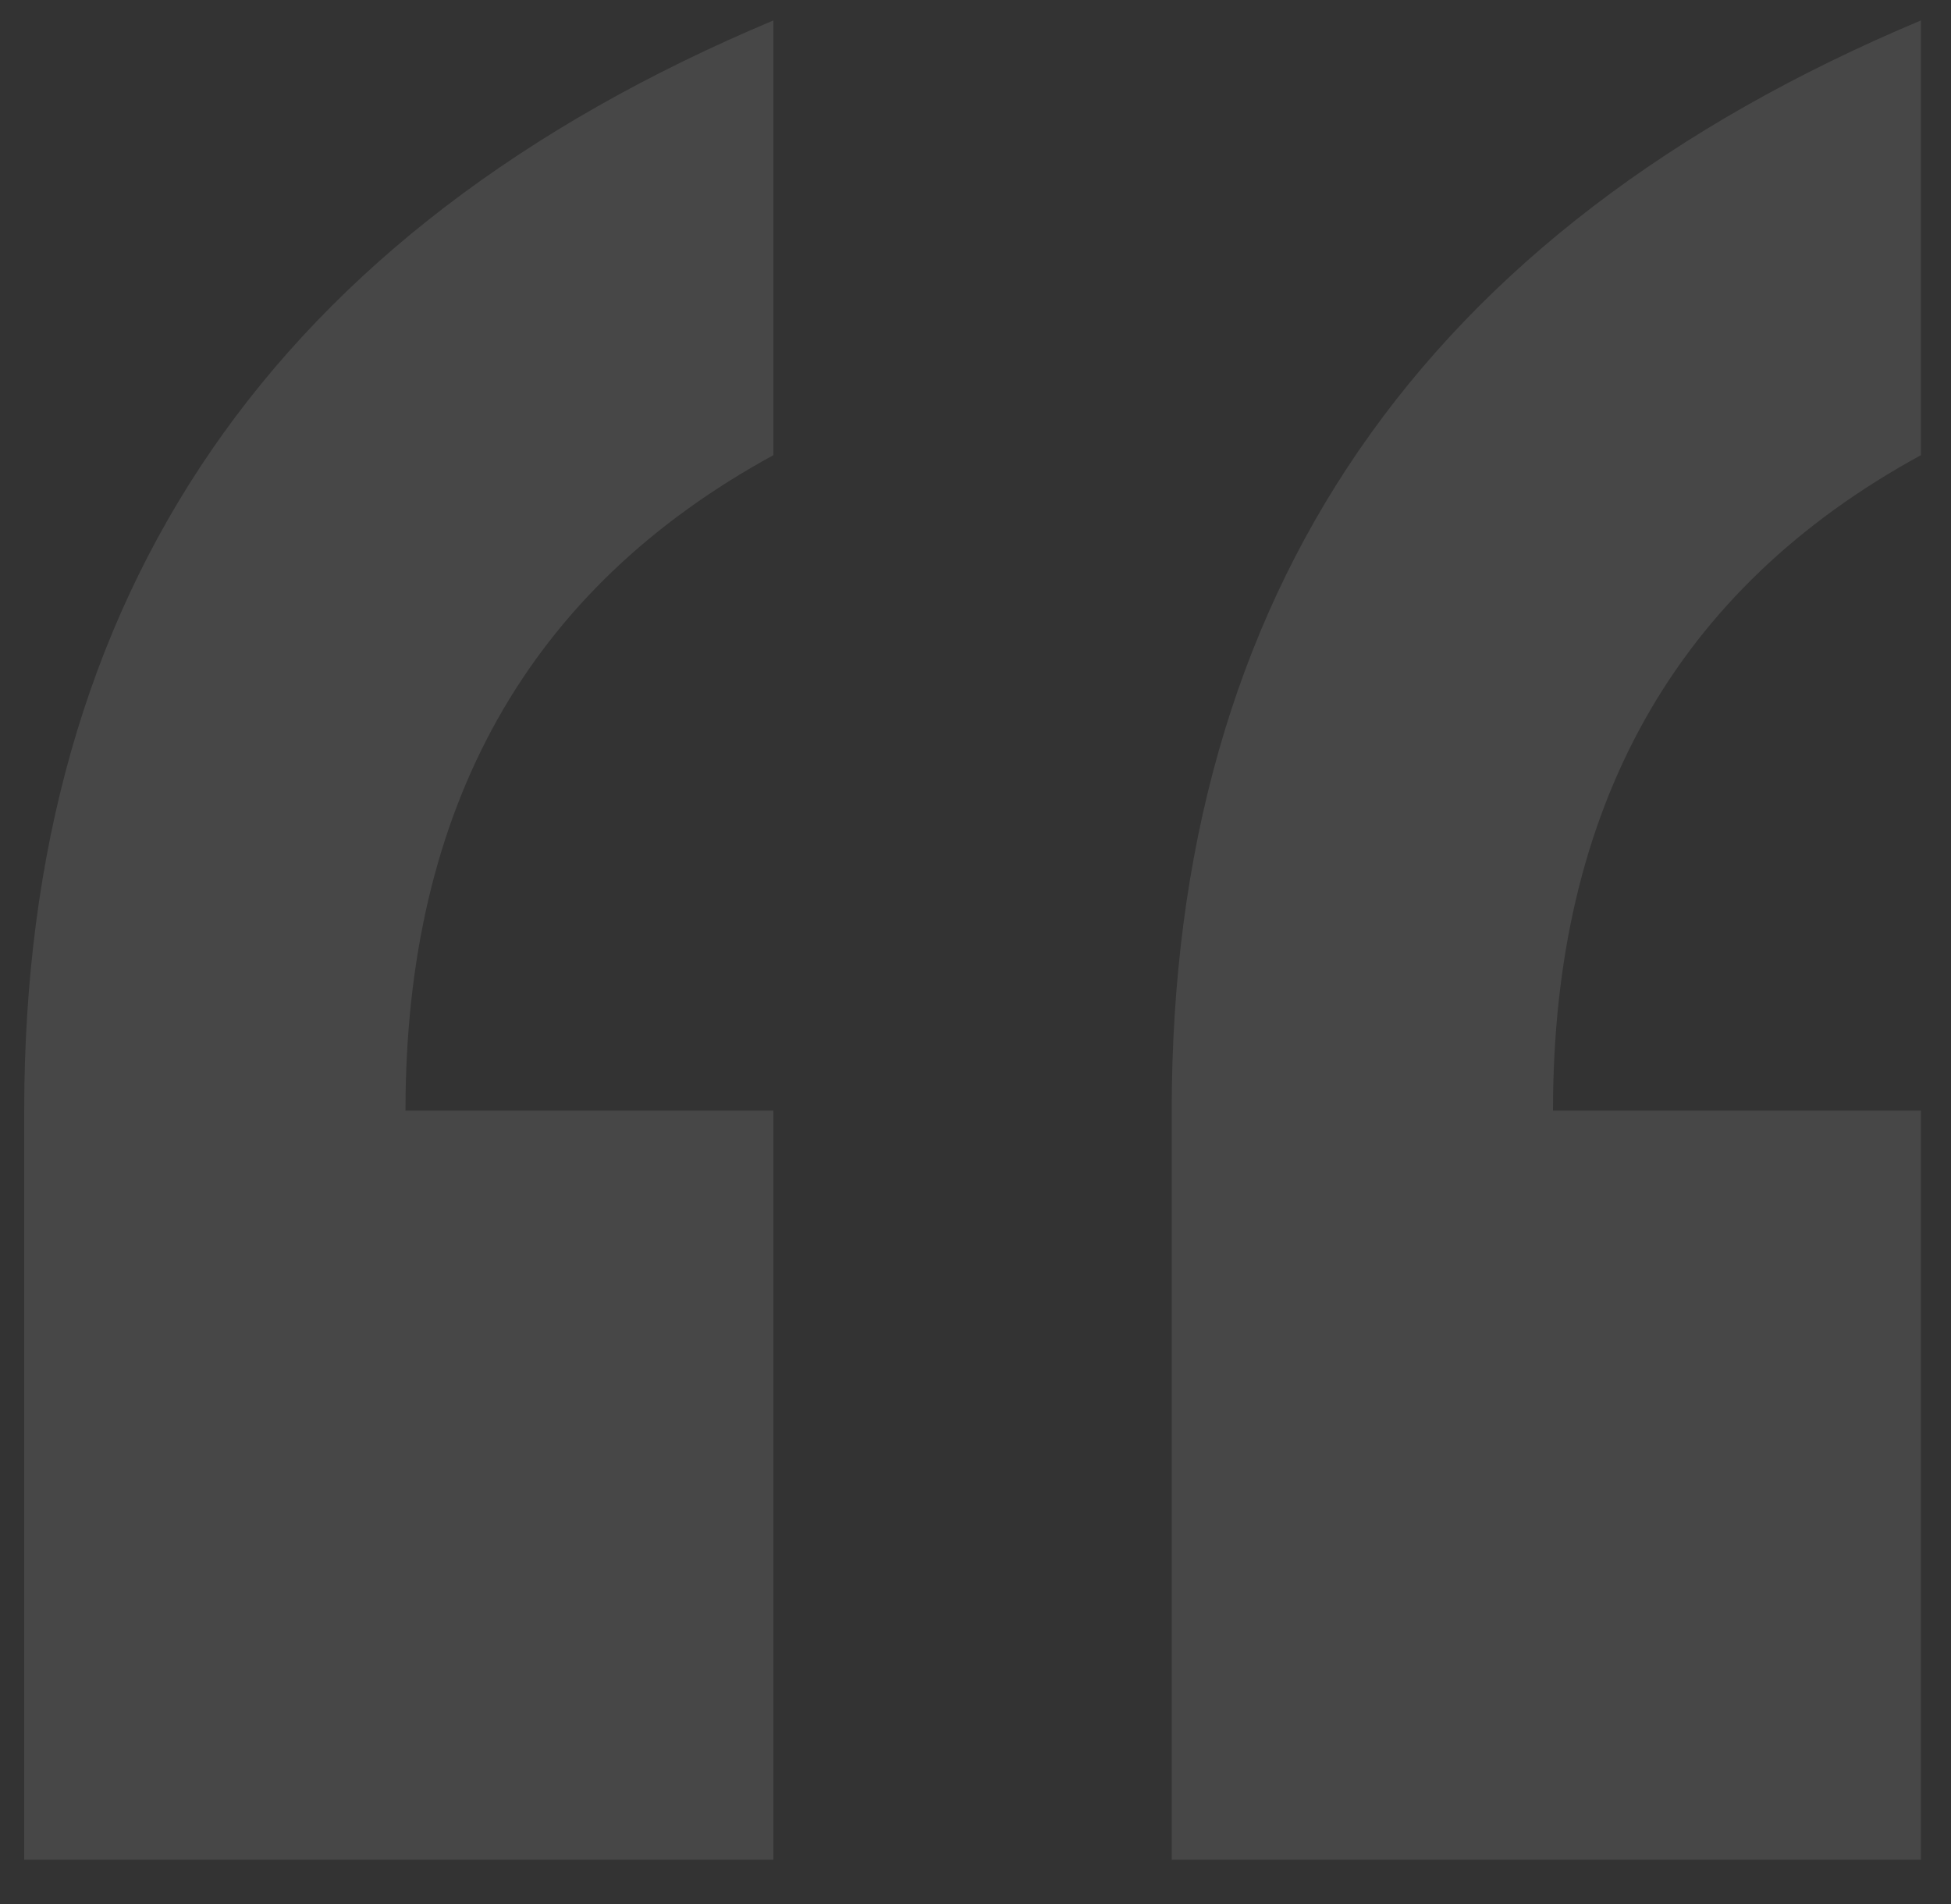 <svg width="42" height="41" viewBox="0 0 42 41" fill="none" xmlns="http://www.w3.org/2000/svg">
<rect x="0" y="0" width="42" height="41" fill="#333333" stroke="none"/>
<path d="M16.649 40.04H0.521V23.912C0.521 12.776 5.897 4.952 16.649 0.44V9.8C11.369 12.68 8.729 17.384 8.729 23.912H16.649V40.04ZM41.352 40.04H25.224V23.912C25.224 12.776 30.6 4.952 41.352 0.44V9.8C36.072 12.68 33.432 17.384 33.432 23.912H41.352V40.04Z" fill="white" fill-opacity="0.1"/>
</svg>
